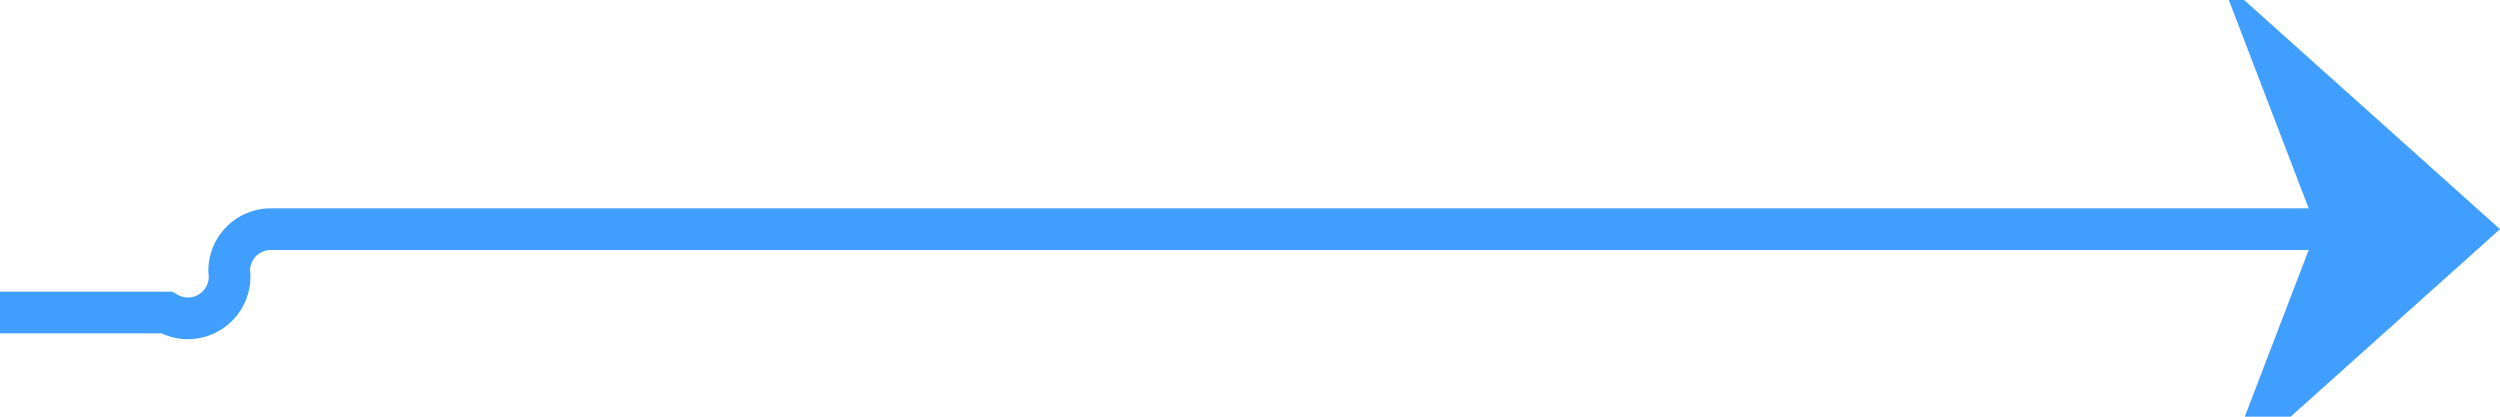 ﻿<?xml version="1.0" encoding="utf-8"?>
<svg version="1.1" xmlns:xlink="http://www.w3.org/1999/xlink" width="60px" height="10px" preserveAspectRatio="xMinYMid meet" viewBox="682 358  60 8" xmlns="http://www.w3.org/2000/svg">
  <path d="M 632 364.5  L 686 364.5  A 1 1 0 0 0 687.5 363.5 A 1 1 0 0 1 688.5 362.5 L 741 362.5  " stroke-width="1" stroke="#409eff" fill="none" />
  <path d="M 735.3 368.5  L 742 362.5  L 735.3 356.5  L 737.6 362.5  L 735.3 368.5  Z " fill-rule="nonzero" fill="#409eff" stroke="none" />
</svg>